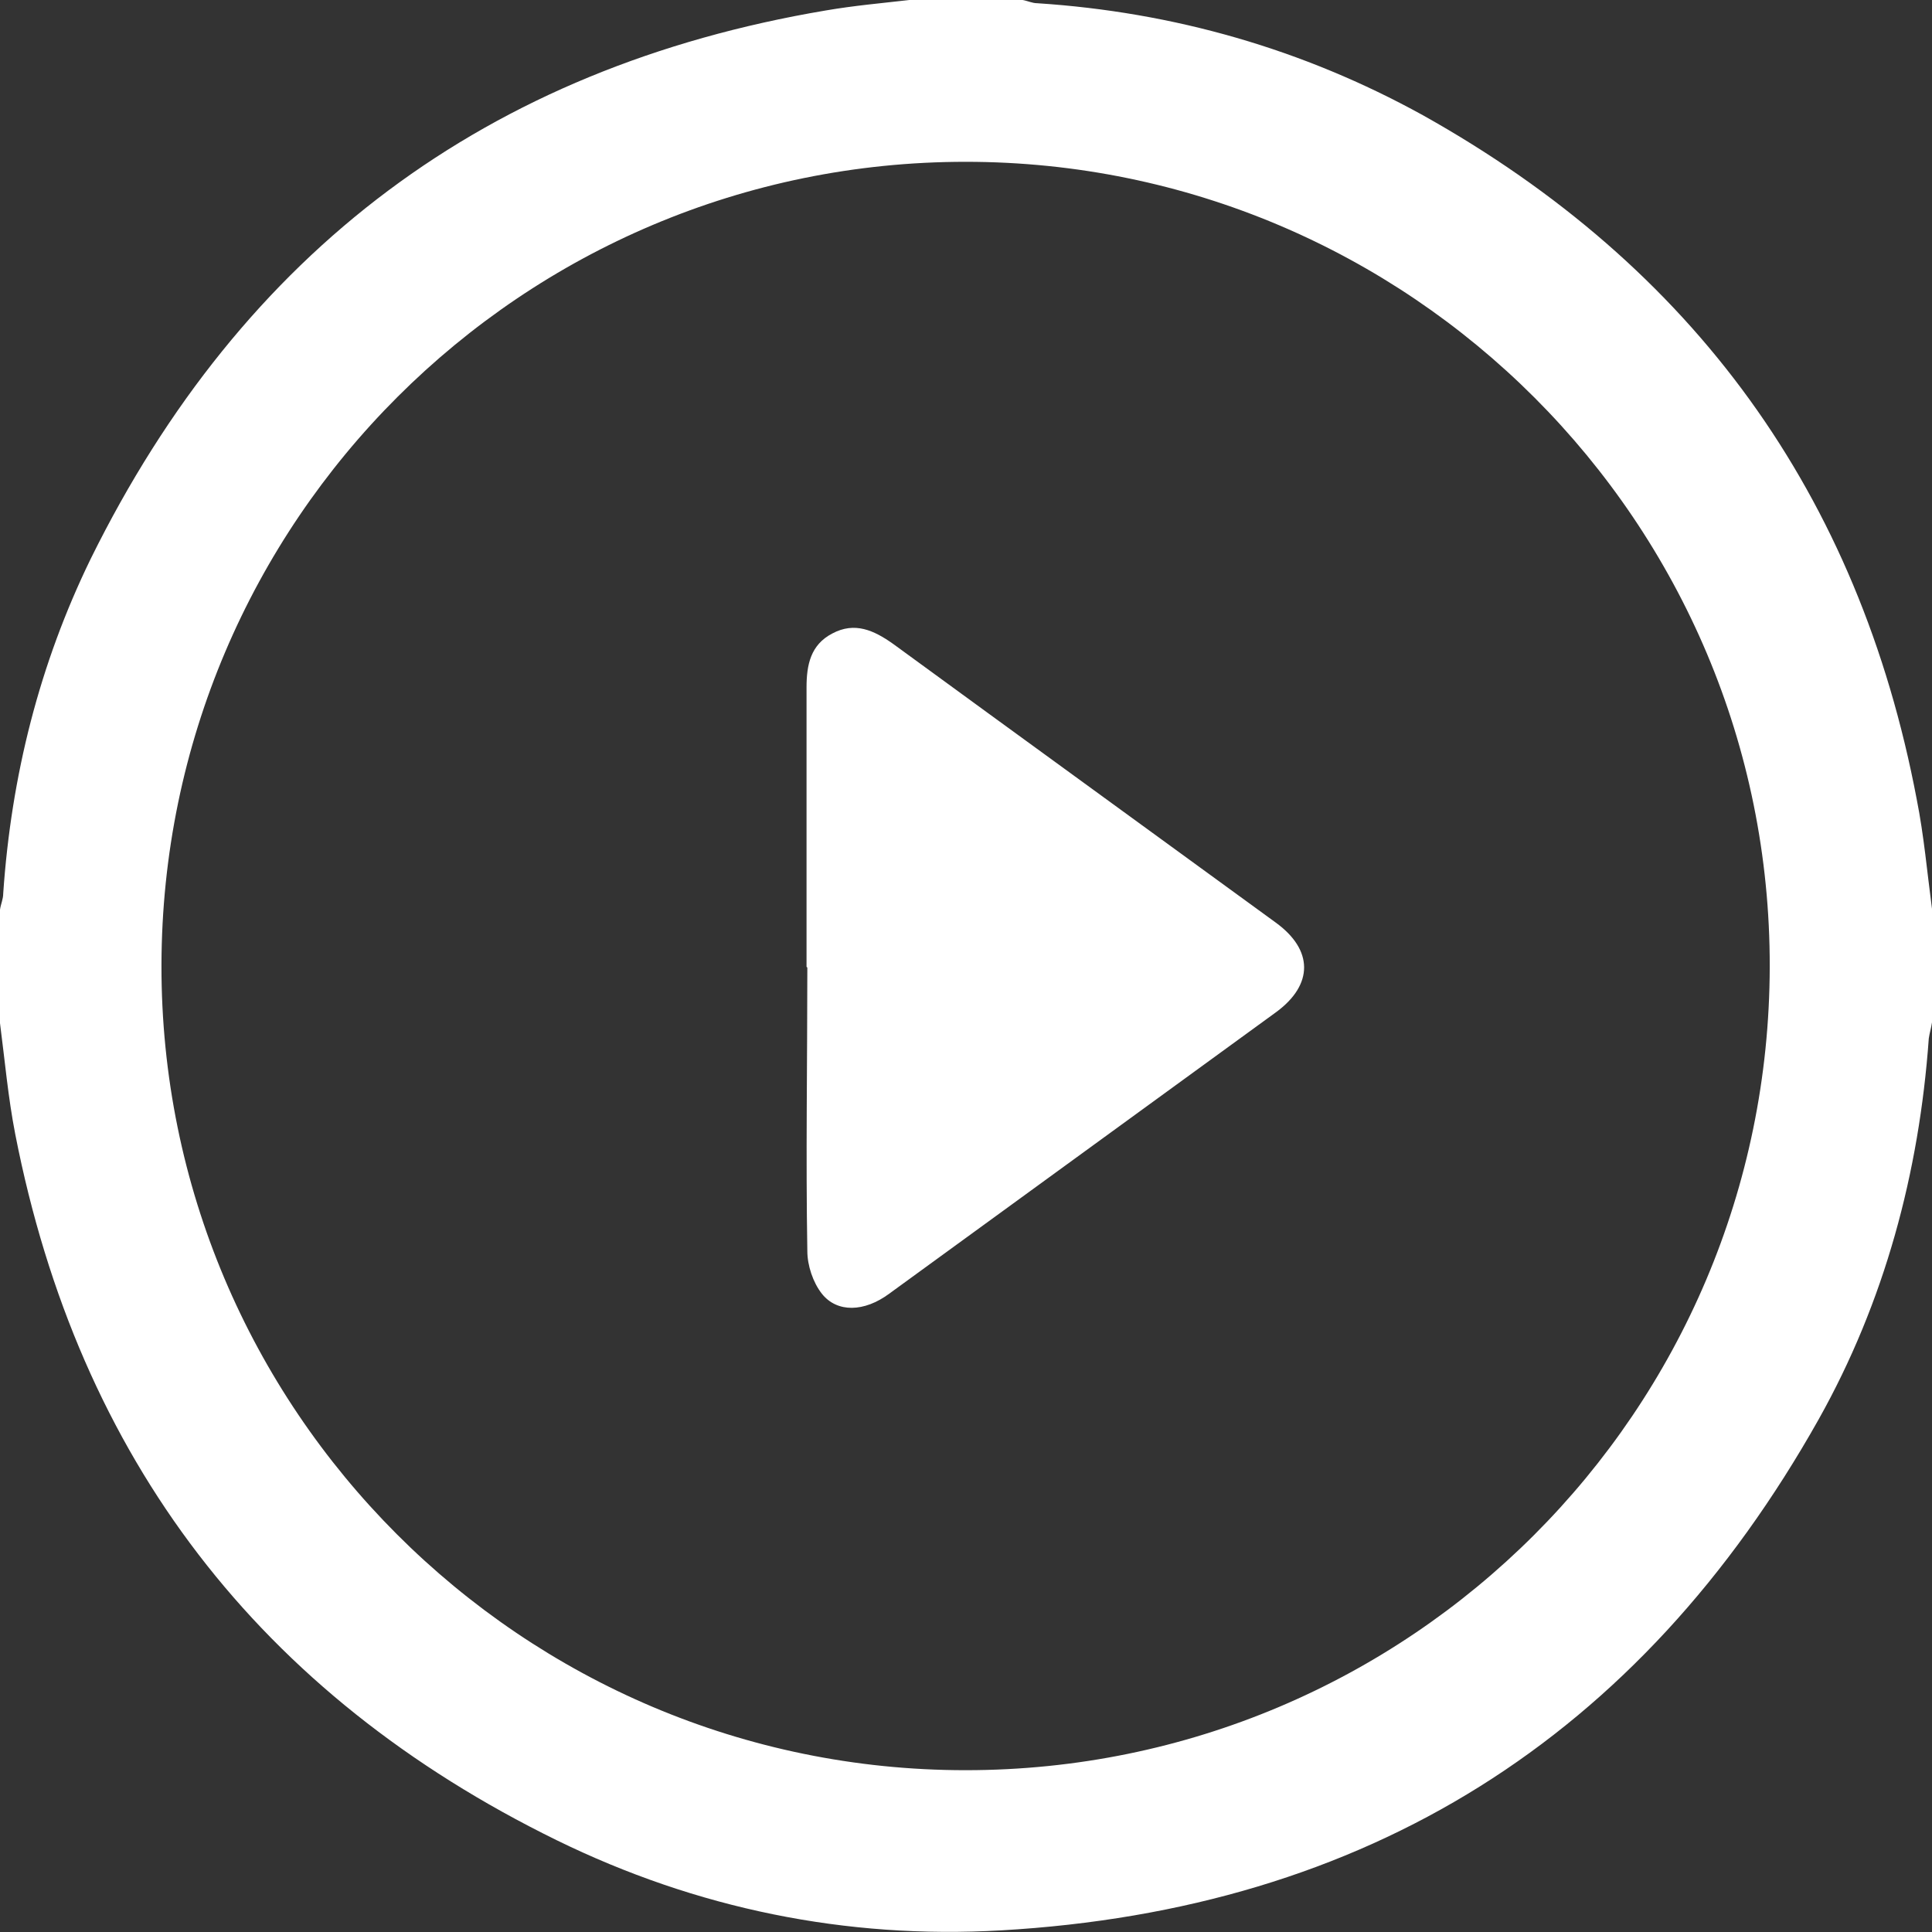 <svg width="80" height="80" viewBox="0 0 80 80" fill="none" xmlns="http://www.w3.org/2000/svg">
<rect x="0" y="0" width="80" height="80" fill="#333333" stroke="none"/>
<g clip-path="url(#clip0_394_3573)">
<path d="M37.655 0C39.218 0 40.782 0 42.345 0C42.545 0.033 42.744 0.133 42.944 0.133C48.599 0.5 53.954 2.033 58.911 4.767C70.121 11.033 76.973 20.467 79.368 33.1C79.667 34.6 79.8 36.133 80 37.633V42.333C79.967 42.567 79.9 42.767 79.867 43C79.468 48.567 78.037 53.9 75.31 58.767C67.892 71.967 56.582 79.067 41.447 79.933C35.027 80.3 28.84 79.033 23.052 76.2C10.744 70.167 3.26 60.4 0.632 46.967C0.333 45.433 0.2 43.9 0 42.367C0 40.8 0 39.233 0 37.667C0.033 37.433 0.133 37.233 0.133 37C0.466 32.133 1.63 27.5 3.759 23.133C10.046 10.4 20.158 2.8 34.195 0.433C35.36 0.233 36.491 0.133 37.655 0ZM39.983 73.3C58.378 73.3 73.247 58.433 73.281 40.033C73.314 21.633 58.378 6.7 39.983 6.7C21.622 6.7 6.719 21.567 6.686 39.967C6.653 58.333 21.588 73.3 39.983 73.3Z" fill="white"/>
<path d="M33.397 40.033C33.397 36.167 33.397 32.333 33.397 28.467C33.397 27.533 33.563 26.7 34.461 26.233C35.393 25.733 36.191 26.1 36.989 26.667C42.279 30.533 47.568 34.367 52.823 38.2C54.387 39.333 54.387 40.767 52.856 41.9C47.501 45.8 42.179 49.667 36.823 53.567C35.792 54.333 34.661 54.367 34.029 53.567C33.663 53.1 33.43 52.4 33.43 51.8C33.364 47.9 33.43 44 33.43 40.067L33.397 40.033Z" fill="white"/>
</g>
<defs>
<clipPath id="clip0_394_3573">
<rect width="80" height="80" fill="white"/>
</clipPath>
</defs>
</svg>
